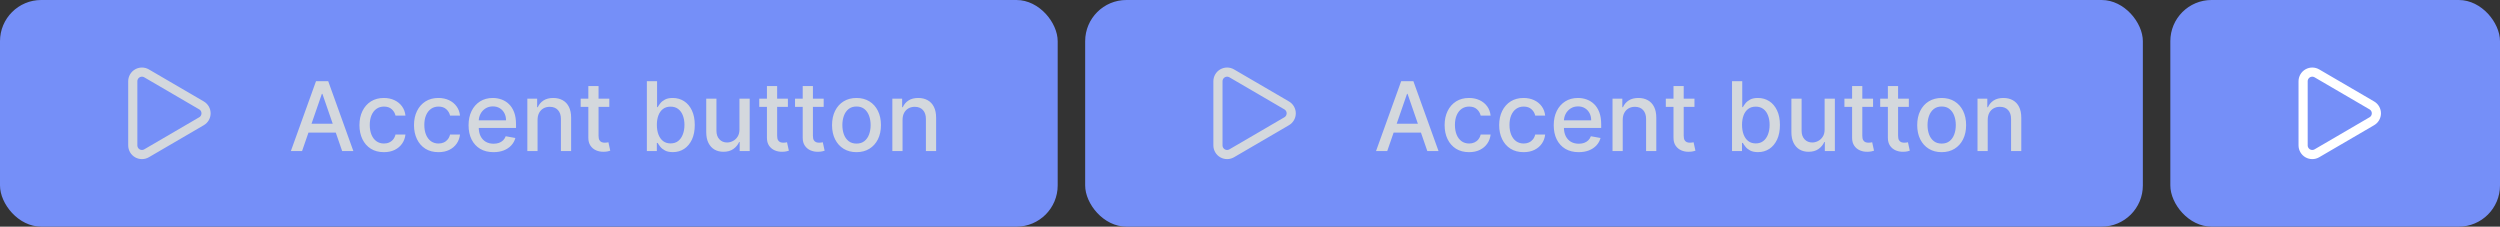 <svg width="364" height="33" viewBox="0 0 364 33" fill="none" xmlns="http://www.w3.org/2000/svg">
<rect x="0" y="0" width="364" height="33" fill="#333333" stroke="none"/>
<rect width="154" height="33" rx="6" fill="#758FF8"/>
<path d="M19.333 11.833C19.333 11.599 19.395 11.368 19.512 11.165C19.63 10.962 19.799 10.794 20.002 10.677C20.206 10.56 20.436 10.499 20.671 10.499C20.906 10.5 21.136 10.563 21.339 10.681L29.337 15.347C29.538 15.464 29.706 15.632 29.823 15.834C29.939 16.036 30 16.265 30.001 16.499C30.001 16.732 29.94 16.961 29.824 17.164C29.707 17.366 29.54 17.534 29.339 17.652L21.339 22.319C21.136 22.437 20.906 22.5 20.671 22.5C20.436 22.501 20.206 22.44 20.002 22.323C19.799 22.206 19.63 22.038 19.512 21.835C19.395 21.632 19.333 21.401 19.333 21.167V11.833Z" stroke="#D4D8DD" stroke-width="1.333" stroke-linecap="round" stroke-linejoin="round"/>
<path d="M43.979 22H42.348L46.012 11.818H47.787L51.451 22H49.82L46.942 13.668H46.862L43.979 22ZM44.252 18.013H49.542V19.305H44.252V18.013ZM55.896 22.154C55.157 22.154 54.52 21.987 53.986 21.652C53.456 21.314 53.048 20.848 52.764 20.255C52.478 19.662 52.336 18.982 52.336 18.217C52.336 17.441 52.482 16.757 52.773 16.163C53.065 15.567 53.476 15.101 54.006 14.766C54.537 14.432 55.161 14.264 55.881 14.264C56.461 14.264 56.978 14.372 57.432 14.587C57.886 14.8 58.252 15.098 58.531 15.482C58.812 15.867 58.98 16.316 59.033 16.829H57.586C57.506 16.472 57.324 16.163 57.039 15.905C56.757 15.646 56.38 15.517 55.906 15.517C55.491 15.517 55.128 15.626 54.817 15.845C54.508 16.061 54.268 16.369 54.096 16.77C53.923 17.168 53.837 17.638 53.837 18.182C53.837 18.739 53.922 19.219 54.091 19.624C54.26 20.028 54.499 20.341 54.807 20.563C55.118 20.785 55.485 20.896 55.906 20.896C56.187 20.896 56.443 20.845 56.671 20.742C56.903 20.636 57.097 20.485 57.253 20.29C57.412 20.094 57.523 19.859 57.586 19.584H59.033C58.98 20.078 58.819 20.518 58.55 20.906C58.282 21.294 57.922 21.599 57.472 21.821C57.024 22.043 56.499 22.154 55.896 22.154ZM63.839 22.154C63.1 22.154 62.464 21.987 61.93 21.652C61.4 21.314 60.992 20.848 60.707 20.255C60.422 19.662 60.279 18.982 60.279 18.217C60.279 17.441 60.425 16.757 60.717 16.163C61.008 15.567 61.419 15.101 61.95 14.766C62.48 14.432 63.105 14.264 63.824 14.264C64.404 14.264 64.921 14.372 65.375 14.587C65.829 14.8 66.195 15.098 66.474 15.482C66.756 15.867 66.923 16.316 66.976 16.829H65.529C65.45 16.472 65.267 16.163 64.982 15.905C64.701 15.646 64.323 15.517 63.849 15.517C63.435 15.517 63.072 15.626 62.76 15.845C62.452 16.061 62.212 16.369 62.039 16.77C61.867 17.168 61.781 17.638 61.781 18.182C61.781 18.739 61.865 19.219 62.034 19.624C62.203 20.028 62.442 20.341 62.75 20.563C63.062 20.785 63.428 20.896 63.849 20.896C64.131 20.896 64.386 20.845 64.615 20.742C64.847 20.636 65.04 20.485 65.196 20.29C65.355 20.094 65.466 19.859 65.529 19.584H66.976C66.923 20.078 66.762 20.518 66.494 20.906C66.225 21.294 65.866 21.599 65.415 21.821C64.968 22.043 64.442 22.154 63.839 22.154ZM71.857 22.154C71.105 22.154 70.457 21.993 69.913 21.672C69.373 21.347 68.955 20.891 68.66 20.305C68.368 19.715 68.223 19.024 68.223 18.232C68.223 17.449 68.368 16.76 68.66 16.163C68.955 15.567 69.366 15.101 69.893 14.766C70.423 14.432 71.043 14.264 71.752 14.264C72.183 14.264 72.601 14.335 73.005 14.478C73.41 14.62 73.773 14.844 74.094 15.149C74.416 15.454 74.669 15.85 74.855 16.337C75.04 16.821 75.133 17.41 75.133 18.102V18.629H69.063V17.516H73.677C73.677 17.125 73.597 16.778 73.438 16.477C73.279 16.172 73.055 15.931 72.767 15.756C72.482 15.58 72.147 15.492 71.762 15.492C71.345 15.492 70.98 15.595 70.669 15.8C70.36 16.003 70.122 16.268 69.953 16.596C69.787 16.921 69.704 17.274 69.704 17.655V18.525C69.704 19.035 69.794 19.47 69.973 19.827C70.155 20.185 70.409 20.459 70.733 20.648C71.058 20.833 71.438 20.926 71.872 20.926C72.153 20.926 72.41 20.886 72.642 20.807C72.874 20.724 73.075 20.601 73.244 20.439C73.413 20.276 73.542 20.076 73.632 19.837L75.039 20.091C74.926 20.505 74.724 20.868 74.432 21.18C74.144 21.488 73.781 21.728 73.343 21.901C72.909 22.07 72.414 22.154 71.857 22.154ZM78.269 17.466V22H76.782V14.364H78.209V15.607H78.304C78.48 15.202 78.755 14.877 79.129 14.632C79.507 14.387 79.983 14.264 80.556 14.264C81.076 14.264 81.532 14.374 81.923 14.592C82.314 14.808 82.618 15.129 82.833 15.557C83.048 15.984 83.156 16.513 83.156 17.143V22H81.67V17.322C81.67 16.768 81.525 16.336 81.237 16.024C80.949 15.709 80.553 15.552 80.049 15.552C79.704 15.552 79.397 15.626 79.129 15.776C78.864 15.925 78.653 16.143 78.498 16.432C78.345 16.717 78.269 17.062 78.269 17.466ZM88.714 14.364V15.557H84.543V14.364H88.714ZM85.662 12.534H87.148V19.758C87.148 20.046 87.191 20.263 87.278 20.409C87.364 20.552 87.475 20.649 87.611 20.702C87.75 20.752 87.901 20.777 88.063 20.777C88.182 20.777 88.287 20.769 88.376 20.752C88.466 20.736 88.535 20.722 88.585 20.712L88.853 21.94C88.767 21.974 88.645 22.007 88.486 22.04C88.326 22.076 88.128 22.096 87.889 22.099C87.498 22.106 87.133 22.037 86.795 21.891C86.457 21.745 86.184 21.519 85.975 21.215C85.766 20.91 85.662 20.527 85.662 20.066V12.534ZM94.183 22V11.818H95.67V15.602H95.759C95.845 15.443 95.969 15.258 96.132 15.05C96.294 14.841 96.52 14.659 96.808 14.503C97.096 14.344 97.478 14.264 97.951 14.264C98.568 14.264 99.118 14.42 99.602 14.732C100.086 15.043 100.465 15.492 100.741 16.079C101.019 16.666 101.158 17.371 101.158 18.197C101.158 19.022 101.021 19.73 100.746 20.32C100.47 20.906 100.093 21.359 99.612 21.677C99.132 21.992 98.583 22.149 97.966 22.149C97.502 22.149 97.123 22.071 96.828 21.916C96.536 21.76 96.308 21.577 96.142 21.369C95.976 21.16 95.849 20.974 95.759 20.812H95.635V22H94.183ZM95.64 18.182C95.64 18.719 95.718 19.189 95.873 19.594C96.029 19.998 96.255 20.315 96.549 20.543C96.844 20.769 97.206 20.881 97.633 20.881C98.078 20.881 98.449 20.764 98.747 20.528C99.045 20.29 99.271 19.967 99.423 19.559C99.579 19.151 99.657 18.692 99.657 18.182C99.657 17.678 99.581 17.226 99.428 16.825C99.279 16.424 99.054 16.107 98.752 15.875C98.454 15.643 98.081 15.527 97.633 15.527C97.203 15.527 96.838 15.638 96.54 15.86C96.245 16.082 96.021 16.392 95.868 16.79C95.716 17.188 95.64 17.651 95.64 18.182ZM107.665 18.833V14.364H109.156V22H107.695V20.678H107.615C107.439 21.085 107.158 21.425 106.77 21.697C106.385 21.965 105.906 22.099 105.333 22.099C104.843 22.099 104.408 21.992 104.031 21.776C103.656 21.558 103.361 21.234 103.146 20.807C102.933 20.379 102.827 19.851 102.827 19.221V14.364H104.314V19.042C104.314 19.562 104.458 19.977 104.746 20.285C105.035 20.593 105.409 20.747 105.87 20.747C106.148 20.747 106.425 20.678 106.7 20.538C106.979 20.399 107.209 20.189 107.391 19.907C107.577 19.625 107.668 19.267 107.665 18.833ZM114.718 14.364V15.557H110.547V14.364H114.718ZM111.666 12.534H113.152V19.758C113.152 20.046 113.195 20.263 113.281 20.409C113.368 20.552 113.479 20.649 113.615 20.702C113.754 20.752 113.905 20.777 114.067 20.777C114.186 20.777 114.291 20.769 114.38 20.752C114.47 20.736 114.539 20.722 114.589 20.712L114.857 21.94C114.771 21.974 114.649 22.007 114.49 22.04C114.33 22.076 114.132 22.096 113.893 22.099C113.502 22.106 113.137 22.037 112.799 21.891C112.461 21.745 112.188 21.519 111.979 21.215C111.77 20.91 111.666 20.527 111.666 20.066V12.534ZM119.927 14.364V15.557H115.756V14.364H119.927ZM116.875 12.534H118.361V19.758C118.361 20.046 118.404 20.263 118.49 20.409C118.577 20.552 118.688 20.649 118.824 20.702C118.963 20.752 119.114 20.777 119.276 20.777C119.395 20.777 119.5 20.769 119.589 20.752C119.679 20.736 119.748 20.722 119.798 20.712L120.066 21.94C119.98 21.974 119.858 22.007 119.699 22.04C119.539 22.076 119.341 22.096 119.102 22.099C118.711 22.106 118.346 22.037 118.008 21.891C117.67 21.745 117.397 21.519 117.188 21.215C116.979 20.91 116.875 20.527 116.875 20.066V12.534ZM124.706 22.154C123.99 22.154 123.365 21.99 122.832 21.662C122.298 21.334 121.884 20.875 121.589 20.285C121.294 19.695 121.146 19.005 121.146 18.217C121.146 17.424 121.294 16.732 121.589 16.139C121.884 15.545 122.298 15.085 122.832 14.756C123.365 14.428 123.99 14.264 124.706 14.264C125.422 14.264 126.047 14.428 126.58 14.756C127.114 15.085 127.528 15.545 127.823 16.139C128.118 16.732 128.266 17.424 128.266 18.217C128.266 19.005 128.118 19.695 127.823 20.285C127.528 20.875 127.114 21.334 126.58 21.662C126.047 21.99 125.422 22.154 124.706 22.154ZM124.711 20.906C125.175 20.906 125.56 20.784 125.865 20.538C126.169 20.293 126.395 19.967 126.541 19.559C126.69 19.151 126.764 18.702 126.764 18.212C126.764 17.724 126.69 17.277 126.541 16.869C126.395 16.458 126.169 16.129 125.865 15.88C125.56 15.631 125.175 15.507 124.711 15.507C124.244 15.507 123.856 15.631 123.548 15.88C123.243 16.129 123.016 16.458 122.867 16.869C122.721 17.277 122.648 17.724 122.648 18.212C122.648 18.702 122.721 19.151 122.867 19.559C123.016 19.967 123.243 20.293 123.548 20.538C123.856 20.784 124.244 20.906 124.711 20.906ZM131.412 17.466V22H129.925V14.364H131.352V15.607H131.446C131.622 15.202 131.897 14.877 132.272 14.632C132.65 14.387 133.125 14.264 133.699 14.264C134.219 14.264 134.675 14.374 135.066 14.592C135.457 14.808 135.76 15.129 135.975 15.557C136.191 15.984 136.299 16.513 136.299 17.143V22H134.812V17.322C134.812 16.768 134.668 16.336 134.38 16.024C134.091 15.709 133.695 15.552 133.191 15.552C132.847 15.552 132.54 15.626 132.272 15.776C132.007 15.925 131.796 16.143 131.64 16.432C131.488 16.717 131.412 17.062 131.412 17.466Z" fill="#D4D8DD"/>
<rect x="158" width="154" height="33" rx="6" fill="#758FF8"/>
<path d="M177.333 11.833C177.333 11.599 177.395 11.368 177.513 11.165C177.63 10.962 177.799 10.794 178.002 10.677C178.206 10.56 178.437 10.499 178.671 10.499C178.906 10.5 179.136 10.563 179.339 10.681L187.337 15.347C187.538 15.464 187.706 15.632 187.823 15.834C187.939 16.036 188.001 16.265 188.001 16.499C188.001 16.732 187.94 16.961 187.824 17.164C187.708 17.366 187.54 17.534 187.339 17.652L179.339 22.319C179.136 22.437 178.906 22.5 178.671 22.5C178.437 22.501 178.206 22.44 178.002 22.323C177.799 22.206 177.63 22.038 177.513 21.835C177.395 21.632 177.333 21.401 177.333 21.167V11.833Z" stroke="#D4D8DD" stroke-width="1.333" stroke-linecap="round" stroke-linejoin="round"/>
<path d="M201.979 22H200.348L204.012 11.818H205.787L209.451 22H207.82L204.942 13.668H204.862L201.979 22ZM202.252 18.013H207.542V19.305H202.252V18.013ZM213.896 22.154C213.156 22.154 212.52 21.987 211.987 21.652C211.456 21.314 211.049 20.848 210.763 20.255C210.478 19.662 210.336 18.982 210.336 18.217C210.336 17.441 210.482 16.757 210.773 16.163C211.065 15.567 211.476 15.101 212.006 14.766C212.537 14.432 213.161 14.264 213.881 14.264C214.461 14.264 214.978 14.372 215.432 14.587C215.886 14.8 216.252 15.098 216.531 15.482C216.812 15.867 216.98 16.316 217.033 16.829H215.586C215.506 16.472 215.324 16.163 215.039 15.905C214.757 15.646 214.379 15.517 213.906 15.517C213.491 15.517 213.128 15.626 212.817 15.845C212.509 16.061 212.268 16.369 212.096 16.77C211.924 17.168 211.837 17.638 211.837 18.182C211.837 18.739 211.922 19.219 212.091 19.624C212.26 20.028 212.499 20.341 212.807 20.563C213.118 20.785 213.485 20.896 213.906 20.896C214.187 20.896 214.442 20.845 214.671 20.742C214.903 20.636 215.097 20.485 215.253 20.29C215.412 20.094 215.523 19.859 215.586 19.584H217.033C216.98 20.078 216.819 20.518 216.55 20.906C216.282 21.294 215.922 21.599 215.472 21.821C215.024 22.043 214.499 22.154 213.896 22.154ZM221.839 22.154C221.1 22.154 220.463 21.987 219.93 21.652C219.4 21.314 218.992 20.848 218.707 20.255C218.422 19.662 218.279 18.982 218.279 18.217C218.279 17.441 218.425 16.757 218.717 16.163C219.008 15.567 219.419 15.101 219.95 14.766C220.48 14.432 221.105 14.264 221.824 14.264C222.404 14.264 222.921 14.372 223.375 14.587C223.829 14.8 224.195 15.098 224.474 15.482C224.756 15.867 224.923 16.316 224.976 16.829H223.529C223.45 16.472 223.267 16.163 222.982 15.905C222.701 15.646 222.323 15.517 221.849 15.517C221.435 15.517 221.072 15.626 220.76 15.845C220.452 16.061 220.212 16.369 220.039 16.77C219.867 17.168 219.781 17.638 219.781 18.182C219.781 18.739 219.865 19.219 220.034 19.624C220.203 20.028 220.442 20.341 220.75 20.563C221.062 20.785 221.428 20.896 221.849 20.896C222.131 20.896 222.386 20.845 222.615 20.742C222.847 20.636 223.04 20.485 223.196 20.29C223.355 20.094 223.466 19.859 223.529 19.584H224.976C224.923 20.078 224.762 20.518 224.494 20.906C224.225 21.294 223.866 21.599 223.415 21.821C222.968 22.043 222.442 22.154 221.839 22.154ZM229.857 22.154C229.105 22.154 228.457 21.993 227.913 21.672C227.373 21.347 226.955 20.891 226.66 20.305C226.368 19.715 226.223 19.024 226.223 18.232C226.223 17.449 226.368 16.76 226.66 16.163C226.955 15.567 227.366 15.101 227.893 14.766C228.423 14.432 229.043 14.264 229.752 14.264C230.183 14.264 230.601 14.335 231.005 14.478C231.41 14.62 231.773 14.844 232.094 15.149C232.416 15.454 232.669 15.85 232.855 16.337C233.04 16.821 233.133 17.41 233.133 18.102V18.629H227.063V17.516H231.676C231.676 17.125 231.597 16.778 231.438 16.477C231.279 16.172 231.055 15.931 230.767 15.756C230.482 15.58 230.147 15.492 229.762 15.492C229.345 15.492 228.98 15.595 228.669 15.8C228.36 16.003 228.122 16.268 227.953 16.596C227.787 16.921 227.704 17.274 227.704 17.655V18.525C227.704 19.035 227.794 19.47 227.973 19.827C228.155 20.185 228.408 20.459 228.733 20.648C229.058 20.833 229.438 20.926 229.872 20.926C230.154 20.926 230.41 20.886 230.642 20.807C230.874 20.724 231.075 20.601 231.244 20.439C231.413 20.276 231.542 20.076 231.632 19.837L233.039 20.091C232.926 20.505 232.724 20.868 232.432 21.18C232.144 21.488 231.781 21.728 231.343 21.901C230.909 22.07 230.414 22.154 229.857 22.154ZM236.269 17.466V22H234.782V14.364H236.209V15.607H236.304C236.479 15.202 236.755 14.877 237.129 14.632C237.507 14.387 237.983 14.264 238.556 14.264C239.076 14.264 239.532 14.374 239.923 14.592C240.314 14.808 240.617 15.129 240.833 15.557C241.048 15.984 241.156 16.513 241.156 17.143V22H239.67V17.322C239.67 16.768 239.525 16.336 239.237 16.024C238.949 15.709 238.553 15.552 238.049 15.552C237.704 15.552 237.398 15.626 237.129 15.776C236.864 15.925 236.653 16.143 236.498 16.432C236.345 16.717 236.269 17.062 236.269 17.466ZM246.714 14.364V15.557H242.543V14.364H246.714ZM243.662 12.534H245.148V19.758C245.148 20.046 245.191 20.263 245.278 20.409C245.364 20.552 245.475 20.649 245.611 20.702C245.75 20.752 245.901 20.777 246.063 20.777C246.182 20.777 246.287 20.769 246.376 20.752C246.466 20.736 246.535 20.722 246.585 20.712L246.854 21.94C246.767 21.974 246.645 22.007 246.486 22.04C246.327 22.076 246.128 22.096 245.889 22.099C245.498 22.106 245.133 22.037 244.795 21.891C244.457 21.745 244.184 21.519 243.975 21.215C243.766 20.91 243.662 20.527 243.662 20.066V12.534ZM252.183 22V11.818H253.67V15.602H253.759C253.845 15.443 253.97 15.258 254.132 15.05C254.294 14.841 254.52 14.659 254.808 14.503C255.096 14.344 255.478 14.264 255.952 14.264C256.568 14.264 257.118 14.42 257.602 14.732C258.086 15.043 258.465 15.492 258.741 16.079C259.019 16.666 259.158 17.371 259.158 18.197C259.158 19.022 259.021 19.73 258.746 20.32C258.47 20.906 258.093 21.359 257.612 21.677C257.131 21.992 256.583 22.149 255.966 22.149C255.502 22.149 255.123 22.071 254.828 21.916C254.536 21.76 254.308 21.577 254.142 21.369C253.976 21.16 253.849 20.974 253.759 20.812H253.635V22H252.183ZM253.64 18.182C253.64 18.719 253.718 19.189 253.873 19.594C254.029 19.998 254.255 20.315 254.55 20.543C254.845 20.769 255.206 20.881 255.633 20.881C256.077 20.881 256.449 20.764 256.747 20.528C257.045 20.29 257.271 19.967 257.423 19.559C257.579 19.151 257.657 18.692 257.657 18.182C257.657 17.678 257.581 17.226 257.428 16.825C257.279 16.424 257.054 16.107 256.752 15.875C256.454 15.643 256.081 15.527 255.633 15.527C255.202 15.527 254.838 15.638 254.54 15.86C254.245 16.082 254.021 16.392 253.868 16.79C253.716 17.188 253.64 17.651 253.64 18.182ZM265.665 18.833V14.364H267.156V22H265.695V20.678H265.615C265.439 21.085 265.158 21.425 264.77 21.697C264.385 21.965 263.906 22.099 263.333 22.099C262.843 22.099 262.408 21.992 262.031 21.776C261.656 21.558 261.361 21.234 261.146 20.807C260.933 20.379 260.827 19.851 260.827 19.221V14.364H262.314V19.042C262.314 19.562 262.458 19.977 262.746 20.285C263.035 20.593 263.409 20.747 263.87 20.747C264.148 20.747 264.425 20.678 264.7 20.538C264.979 20.399 265.209 20.189 265.391 19.907C265.577 19.625 265.668 19.267 265.665 18.833ZM272.718 14.364V15.557H268.547V14.364H272.718ZM269.666 12.534H271.152V19.758C271.152 20.046 271.195 20.263 271.281 20.409C271.368 20.552 271.479 20.649 271.615 20.702C271.754 20.752 271.905 20.777 272.067 20.777C272.186 20.777 272.291 20.769 272.38 20.752C272.47 20.736 272.539 20.722 272.589 20.712L272.857 21.94C272.771 21.974 272.649 22.007 272.49 22.04C272.33 22.076 272.132 22.096 271.893 22.099C271.502 22.106 271.137 22.037 270.799 21.891C270.461 21.745 270.188 21.519 269.979 21.215C269.77 20.91 269.666 20.527 269.666 20.066V12.534ZM277.927 14.364V15.557H273.756V14.364H277.927ZM274.875 12.534H276.361V19.758C276.361 20.046 276.404 20.263 276.49 20.409C276.577 20.552 276.688 20.649 276.824 20.702C276.963 20.752 277.114 20.777 277.276 20.777C277.395 20.777 277.5 20.769 277.589 20.752C277.679 20.736 277.748 20.722 277.798 20.712L278.066 21.94C277.98 21.974 277.858 22.007 277.699 22.04C277.539 22.076 277.341 22.096 277.102 22.099C276.711 22.106 276.346 22.037 276.008 21.891C275.67 21.745 275.397 21.519 275.188 21.215C274.979 20.91 274.875 20.527 274.875 20.066V12.534ZM282.706 22.154C281.99 22.154 281.365 21.99 280.832 21.662C280.298 21.334 279.884 20.875 279.589 20.285C279.294 19.695 279.146 19.005 279.146 18.217C279.146 17.424 279.294 16.732 279.589 16.139C279.884 15.545 280.298 15.085 280.832 14.756C281.365 14.428 281.99 14.264 282.706 14.264C283.422 14.264 284.047 14.428 284.58 14.756C285.114 15.085 285.528 15.545 285.823 16.139C286.118 16.732 286.266 17.424 286.266 18.217C286.266 19.005 286.118 19.695 285.823 20.285C285.528 20.875 285.114 21.334 284.58 21.662C284.047 21.99 283.422 22.154 282.706 22.154ZM282.711 20.906C283.175 20.906 283.56 20.784 283.865 20.538C284.169 20.293 284.395 19.967 284.541 19.559C284.69 19.151 284.764 18.702 284.764 18.212C284.764 17.724 284.69 17.277 284.541 16.869C284.395 16.458 284.169 16.129 283.865 15.88C283.56 15.631 283.175 15.507 282.711 15.507C282.244 15.507 281.856 15.631 281.548 15.88C281.243 16.129 281.016 16.458 280.867 16.869C280.721 17.277 280.648 17.724 280.648 18.212C280.648 18.702 280.721 19.151 280.867 19.559C281.016 19.967 281.243 20.293 281.548 20.538C281.856 20.784 282.244 20.906 282.711 20.906ZM289.412 17.466V22H287.925V14.364H289.352V15.607H289.446C289.622 15.202 289.897 14.877 290.272 14.632C290.65 14.387 291.125 14.264 291.699 14.264C292.219 14.264 292.675 14.374 293.066 14.592C293.457 14.808 293.76 15.129 293.975 15.557C294.191 15.984 294.299 16.513 294.299 17.143V22H292.812V17.322C292.812 16.768 292.668 16.336 292.38 16.024C292.091 15.709 291.695 15.552 291.191 15.552C290.847 15.552 290.54 15.626 290.272 15.776C290.007 15.925 289.796 16.143 289.64 16.432C289.488 16.717 289.412 17.062 289.412 17.466Z" fill="#D4D8DD"/>
<rect x="316" width="48" height="33" rx="6" fill="#758FF8"/>
<path d="M335.333 11.833C335.333 11.599 335.395 11.368 335.513 11.165C335.63 10.962 335.799 10.794 336.002 10.677C336.206 10.56 336.437 10.499 336.671 10.499C336.906 10.5 337.136 10.563 337.339 10.681L345.337 15.347C345.538 15.464 345.706 15.632 345.823 15.834C345.939 16.036 346.001 16.265 346.001 16.499C346.001 16.732 345.94 16.961 345.824 17.164C345.708 17.366 345.54 17.534 345.339 17.652L337.339 22.319C337.136 22.437 336.906 22.5 336.671 22.5C336.437 22.501 336.206 22.44 336.002 22.323C335.799 22.206 335.63 22.038 335.513 21.835C335.395 21.632 335.333 21.401 335.333 21.167V11.833Z" stroke="white" stroke-width="1.333" stroke-linecap="round" stroke-linejoin="round"/>
</svg>
